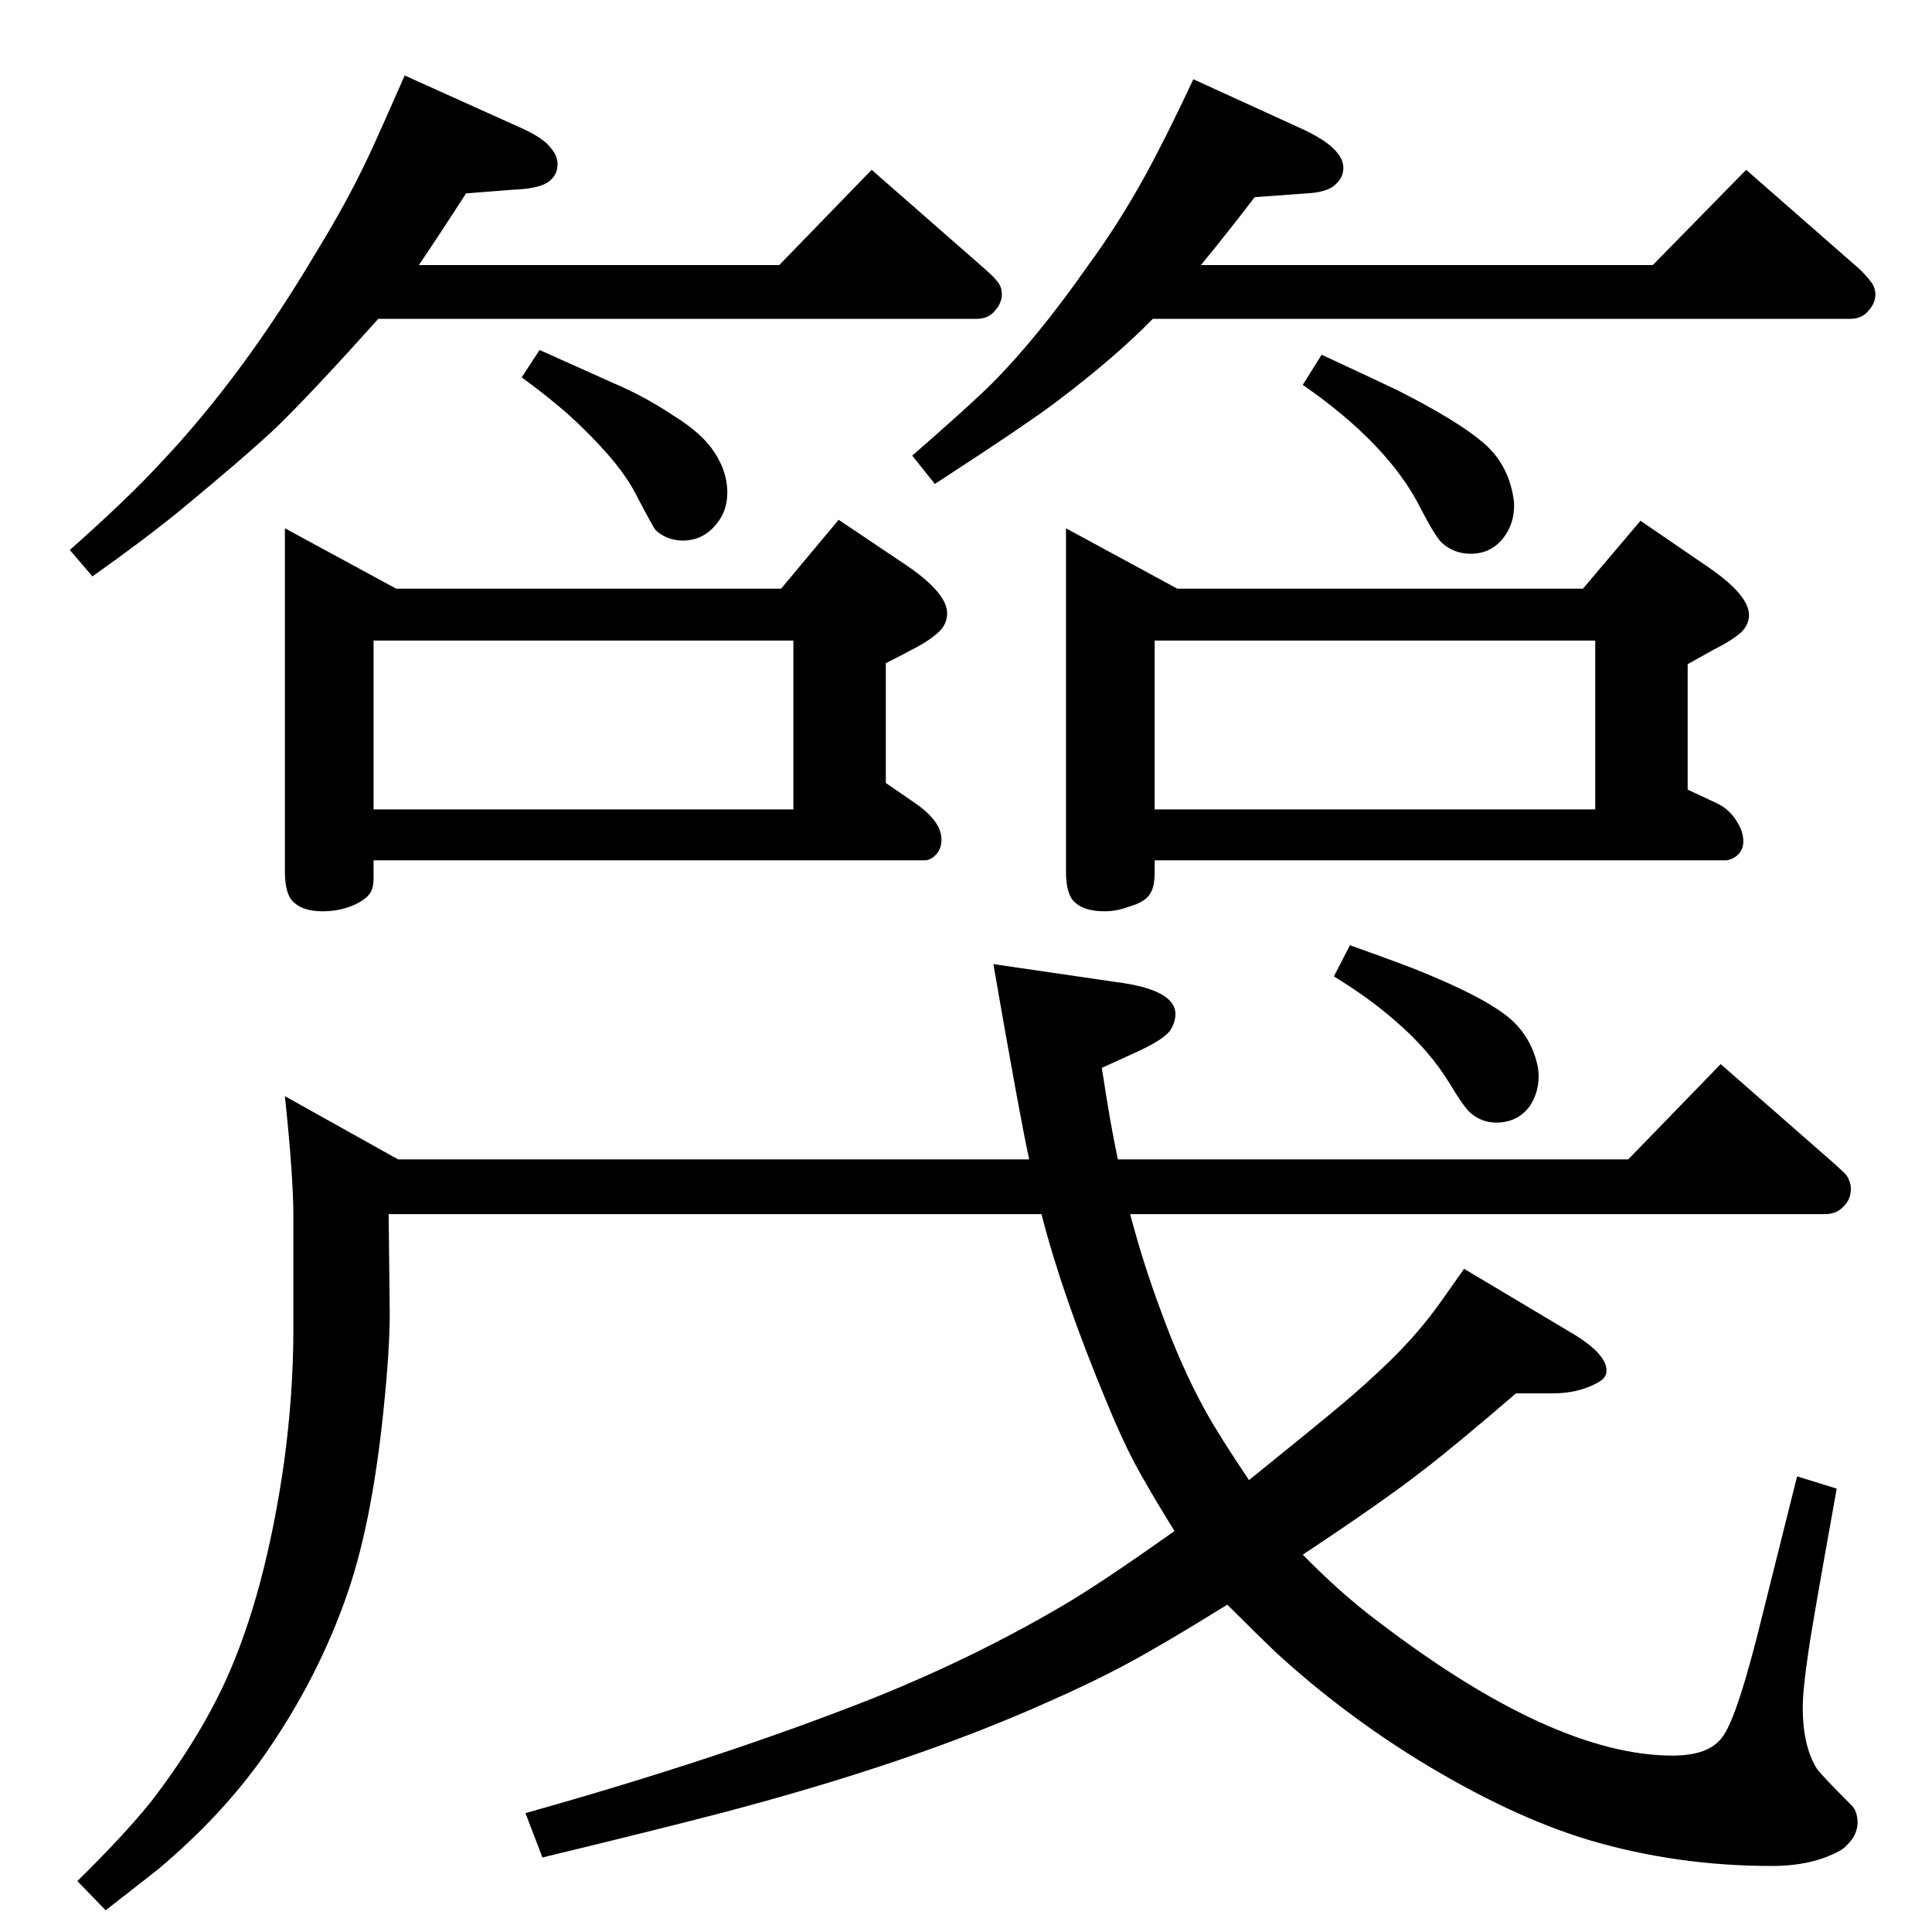 <?xml version="1.0" standalone="no"?>
<!DOCTYPE svg PUBLIC "-//W3C//DTD SVG 1.1//EN" "http://www.w3.org/Graphics/SVG/1.1/DTD/svg11.dtd" >
<svg xmlns="http://www.w3.org/2000/svg" xmlns:xlink="http://www.w3.org/1999/xlink" version="1.1" viewBox="0 -339 2048 2048">
  <g transform="matrix(1 0 0 -1 0 1709)">
   <path fill="currentColor"
d="M1091 819q-9 40 -38 207l130 -19q63 -8 63 -34q0 -9 -6 -18q-8 -10 -37 -23l-35 -16q9 -60 17 -97h541l98 101l121 -106q10 -9 12 -11.5t3 -5.5q2 -4 2 -9q0 -10 -6 -17q-8 -10 -21 -10h-737q14 -53 32 -101q22 -61 48 -108q15 -27 46 -73q73 59 98 80t50 45q32 31 56 65
l24 34l114 -68q37 -22 37 -40q0 -8 -10 -13q-20 -11 -47 -11h-39q-65 -56 -99 -82q-41 -32 -127 -89q40 -41 80 -71q186 -142 312 -142q39 0 53 20q16 21 43 132l36 144l42 -13q-27 -150 -30 -173q-6 -40 -6 -59q0 -41 15 -65q5 -7 37 -39q5 -5 6 -15q1 -11 -6 -21
q-7 -9 -13 -12q-29 -16 -72 -16q-100 0 -192 27q-84 25 -182 85q-81 50 -150 113q-19 18 -53 52q-66 -41 -105 -62t-87 -42q-143 -64 -345 -117q-69 -18 -189 -47l-18 47q210 59 369 122q112 45 209 103q41 25 110 74q-29 47 -42.5 72.5t-29.5 64.5q-47 113 -69 199h-692
l1 -94q1 -37 -5 -99q-12 -128 -39 -207q-31 -91 -89 -174q-45 -64 -113 -121q-18 -14 -55 -43l-30 31q48 47 78 84q50 65 79 128q42 92 62 231q10 73 10 143v118q0 43 -9 128l120 -67h669zM401 1710q-69 -77 -108 -115q-33 -31 -102 -88q-38 -31 -93 -70l-24 28q61 54 96 92
q88 93 166 225q32 52 55 101q13 28 38 85l122 -55q25 -11 33 -22q7 -8 7 -17q0 -12 -10 -19t-36 -8l-51 -4q-27 -42 -50 -76h382l98 101l121 -106q10 -9 11 -11q6 -6 6 -15t-7 -17q-7 -9 -20 -9h-634zM1401 1672q73 -34 81 -38q63 -32 90 -55q26 -22 32 -57q1 -5 1 -10
q0 -20 -12 -35q-13 -16 -34 -16q-18 0 -31 12q-7 7 -22 36q-34 68 -125 131zM1222 1710q-39 -40 -101 -87q-30 -23 -130 -88l-24 30q63 55 84 76q48 48 102 125q33 45 61 96q22 40 51 102l116 -53q43 -20 43 -41q0 -11 -10 -19q-9 -7 -29 -8l-55 -4q-29 -38 -57 -72h479
l99 101l121 -106q11 -11 14 -17q2 -5 2 -9q0 -9 -7 -17q-7 -9 -20 -9h-739zM572 1677q22 -10 78 -35q33 -14 63 -34q31 -19 44 -39q14 -21 14 -43q0 -20 -12 -34q-14 -17 -35 -17q-17 0 -29 11q-2 2 -22 40q-15 29 -55 68q-24 24 -65 54zM1678 1424l61 72l73 -50
q42 -29 42 -50q0 -10 -8 -18q-10 -9 -30 -19l-27 -15v-133l32 -15q14 -7 22 -22q5 -9 5 -18q0 -10 -8 -16q-6 -4 -11 -4h-605v-12q0 -15 -4 -22q-5 -10 -23 -15q-13 -5 -26 -5q-21 0 -31 9q-10 8 -10 33v364l118 -64h430zM1691 1369h-467v-179h467v179zM1431 1046
q59 -21 78 -29q61 -25 87 -45q25 -19 33 -50q2 -7 2 -15q0 -17 -9 -31q-13 -18 -36 -18q-15 0 -27 10q-7 6 -22 31q-22 36 -57 66q-27 24 -66 48zM939 1218l32 -22q27 -19 27 -38q0 -9 -5 -15q-6 -7 -13 -7h-584v-19q0 -10 -3.5 -15.5t-12.5 -10.5q-17 -9 -38 -9
q-20 0 -30 9q-10 8 -10 33v364l118 -64h408l61 73l73 -49q42 -29 42 -50q0 -11 -8 -19q-10 -10 -30 -20q-9 -5 -27 -14v-127zM841 1369h-445v-179h445v179z" />
  </g>

</svg>
